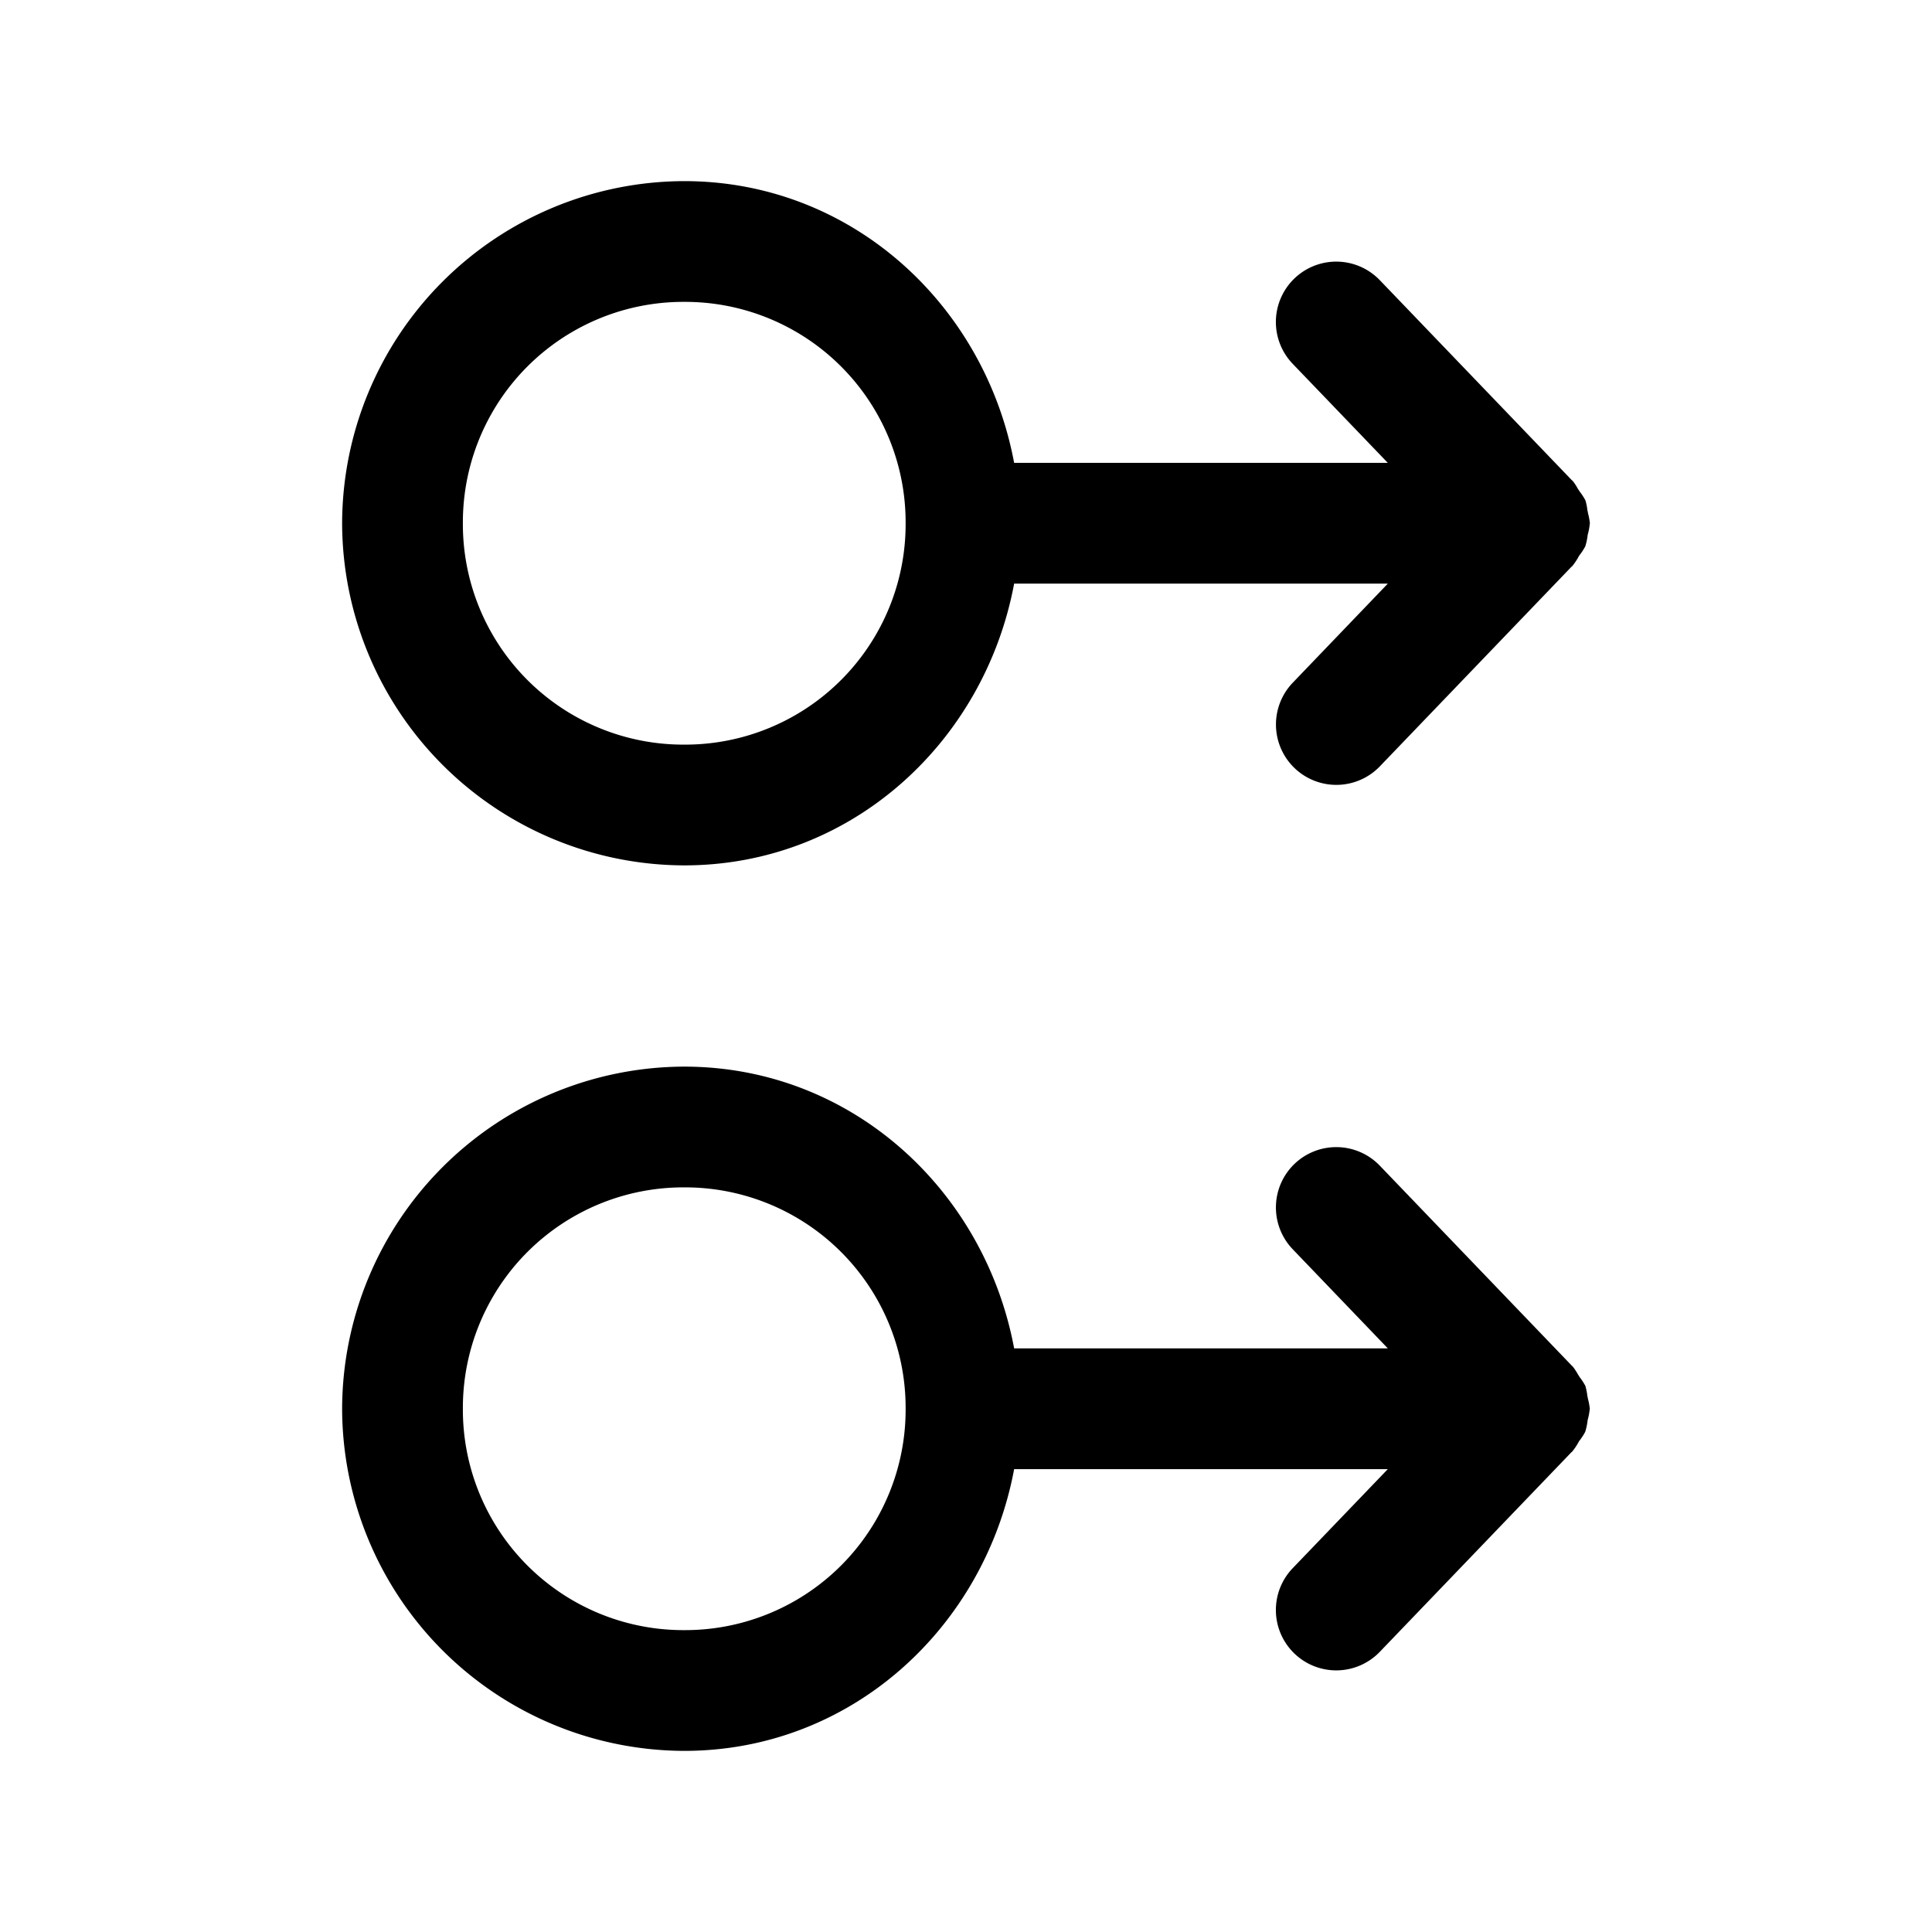 <svg xmlns="http://www.w3.org/2000/svg" width="24" height="24" fill="none" stroke-width="1.5" viewBox="0 0 24 24">
    <path d="M8.5 13.25a4.261 4.261 0 0 0-4.25 4.25 4.261 4.261 0 0 0 4.25 4.25c2.073 0 3.73-1.53 4.098-3.5h4.642l-1.181 1.23a.75.75 0 0 0 .021 1.061.75.75 0 0 0 1.06-.021l2.38-2.479.01-.008.001-.002a.75.75 0 0 0 .002-.002l.008-.01a.75.75 0 0 0 .074-.115.75.75 0 0 0 .077-.117.75.75 0 0 0 .03-.145.75.75 0 0 0 .026-.138.75.75 0 0 0 .002-.004.75.75 0 0 0-.002-.008.75.75 0 0 0-.023-.119.75.75 0 0 0-.002-.016.75.75 0 0 0-.004-.013.75.75 0 0 0-.024-.125.75.75 0 0 0-.006-.012.75.75 0 0 0-.066-.1.75.75 0 0 0-.021-.033.75.75 0 0 0-.061-.094l-.006-.006-.004-.005a.75.75 0 0 0-.004-.002l-.007-.008-2.38-2.479a.75.75 0 0 0-1.06-.021.75.75 0 0 0-.021 1.06l1.181 1.231h-4.642c-.368-1.97-2.025-3.5-4.098-3.5m0 1.5a2.739 2.739 0 0 1 2.75 2.75 2.739 2.739 0 0 1-2.75 2.75 2.739 2.739 0 0 1-2.75-2.75 2.739 2.739 0 0 1 2.75-2.75M8.5 2.25A4.261 4.261 0 0 0 4.25 6.5a4.261 4.261 0 0 0 4.25 4.25c2.073 0 3.73-1.53 4.098-3.5h4.642L16.06 8.48a.75.75 0 0 0 .021 1.061.75.75 0 0 0 1.06-.021l2.38-2.479.01-.008.001-.002a.75.75 0 0 0 .002-.002l.008-.01a.75.75 0 0 0 .074-.115.75.75 0 0 0 .077-.117.75.75 0 0 0 .03-.144.75.75 0 0 0 .026-.14.75.75 0 0 0 .002-.003.75.75 0 0 0-.002-.008.75.75 0 0 0-.023-.119.75.75 0 0 0-.002-.016.75.75 0 0 0-.004-.013.75.75 0 0 0-.024-.125.75.75 0 0 0-.006-.012.75.75 0 0 0-.066-.1.75.75 0 0 0-.022-.033.75.75 0 0 0-.06-.094l-.006-.005-.004-.006a.75.75 0 0 0-.004-.002l-.008-.008L17.14 3.48a.75.75 0 0 0-1.06-.021.75.75 0 0 0-.022 1.06L17.24 5.75h-4.642c-.368-1.97-2.025-3.5-4.098-3.5m0 1.5a2.739 2.739 0 0 1 2.75 2.75A2.739 2.739 0 0 1 8.5 9.25 2.739 2.739 0 0 1 5.75 6.5 2.739 2.739 0 0 1 8.5 3.75" style="color:#000;fill:currentColor;stroke-linecap:round;stroke-linejoin:round;-inkscape-stroke:none"/>
</svg>
